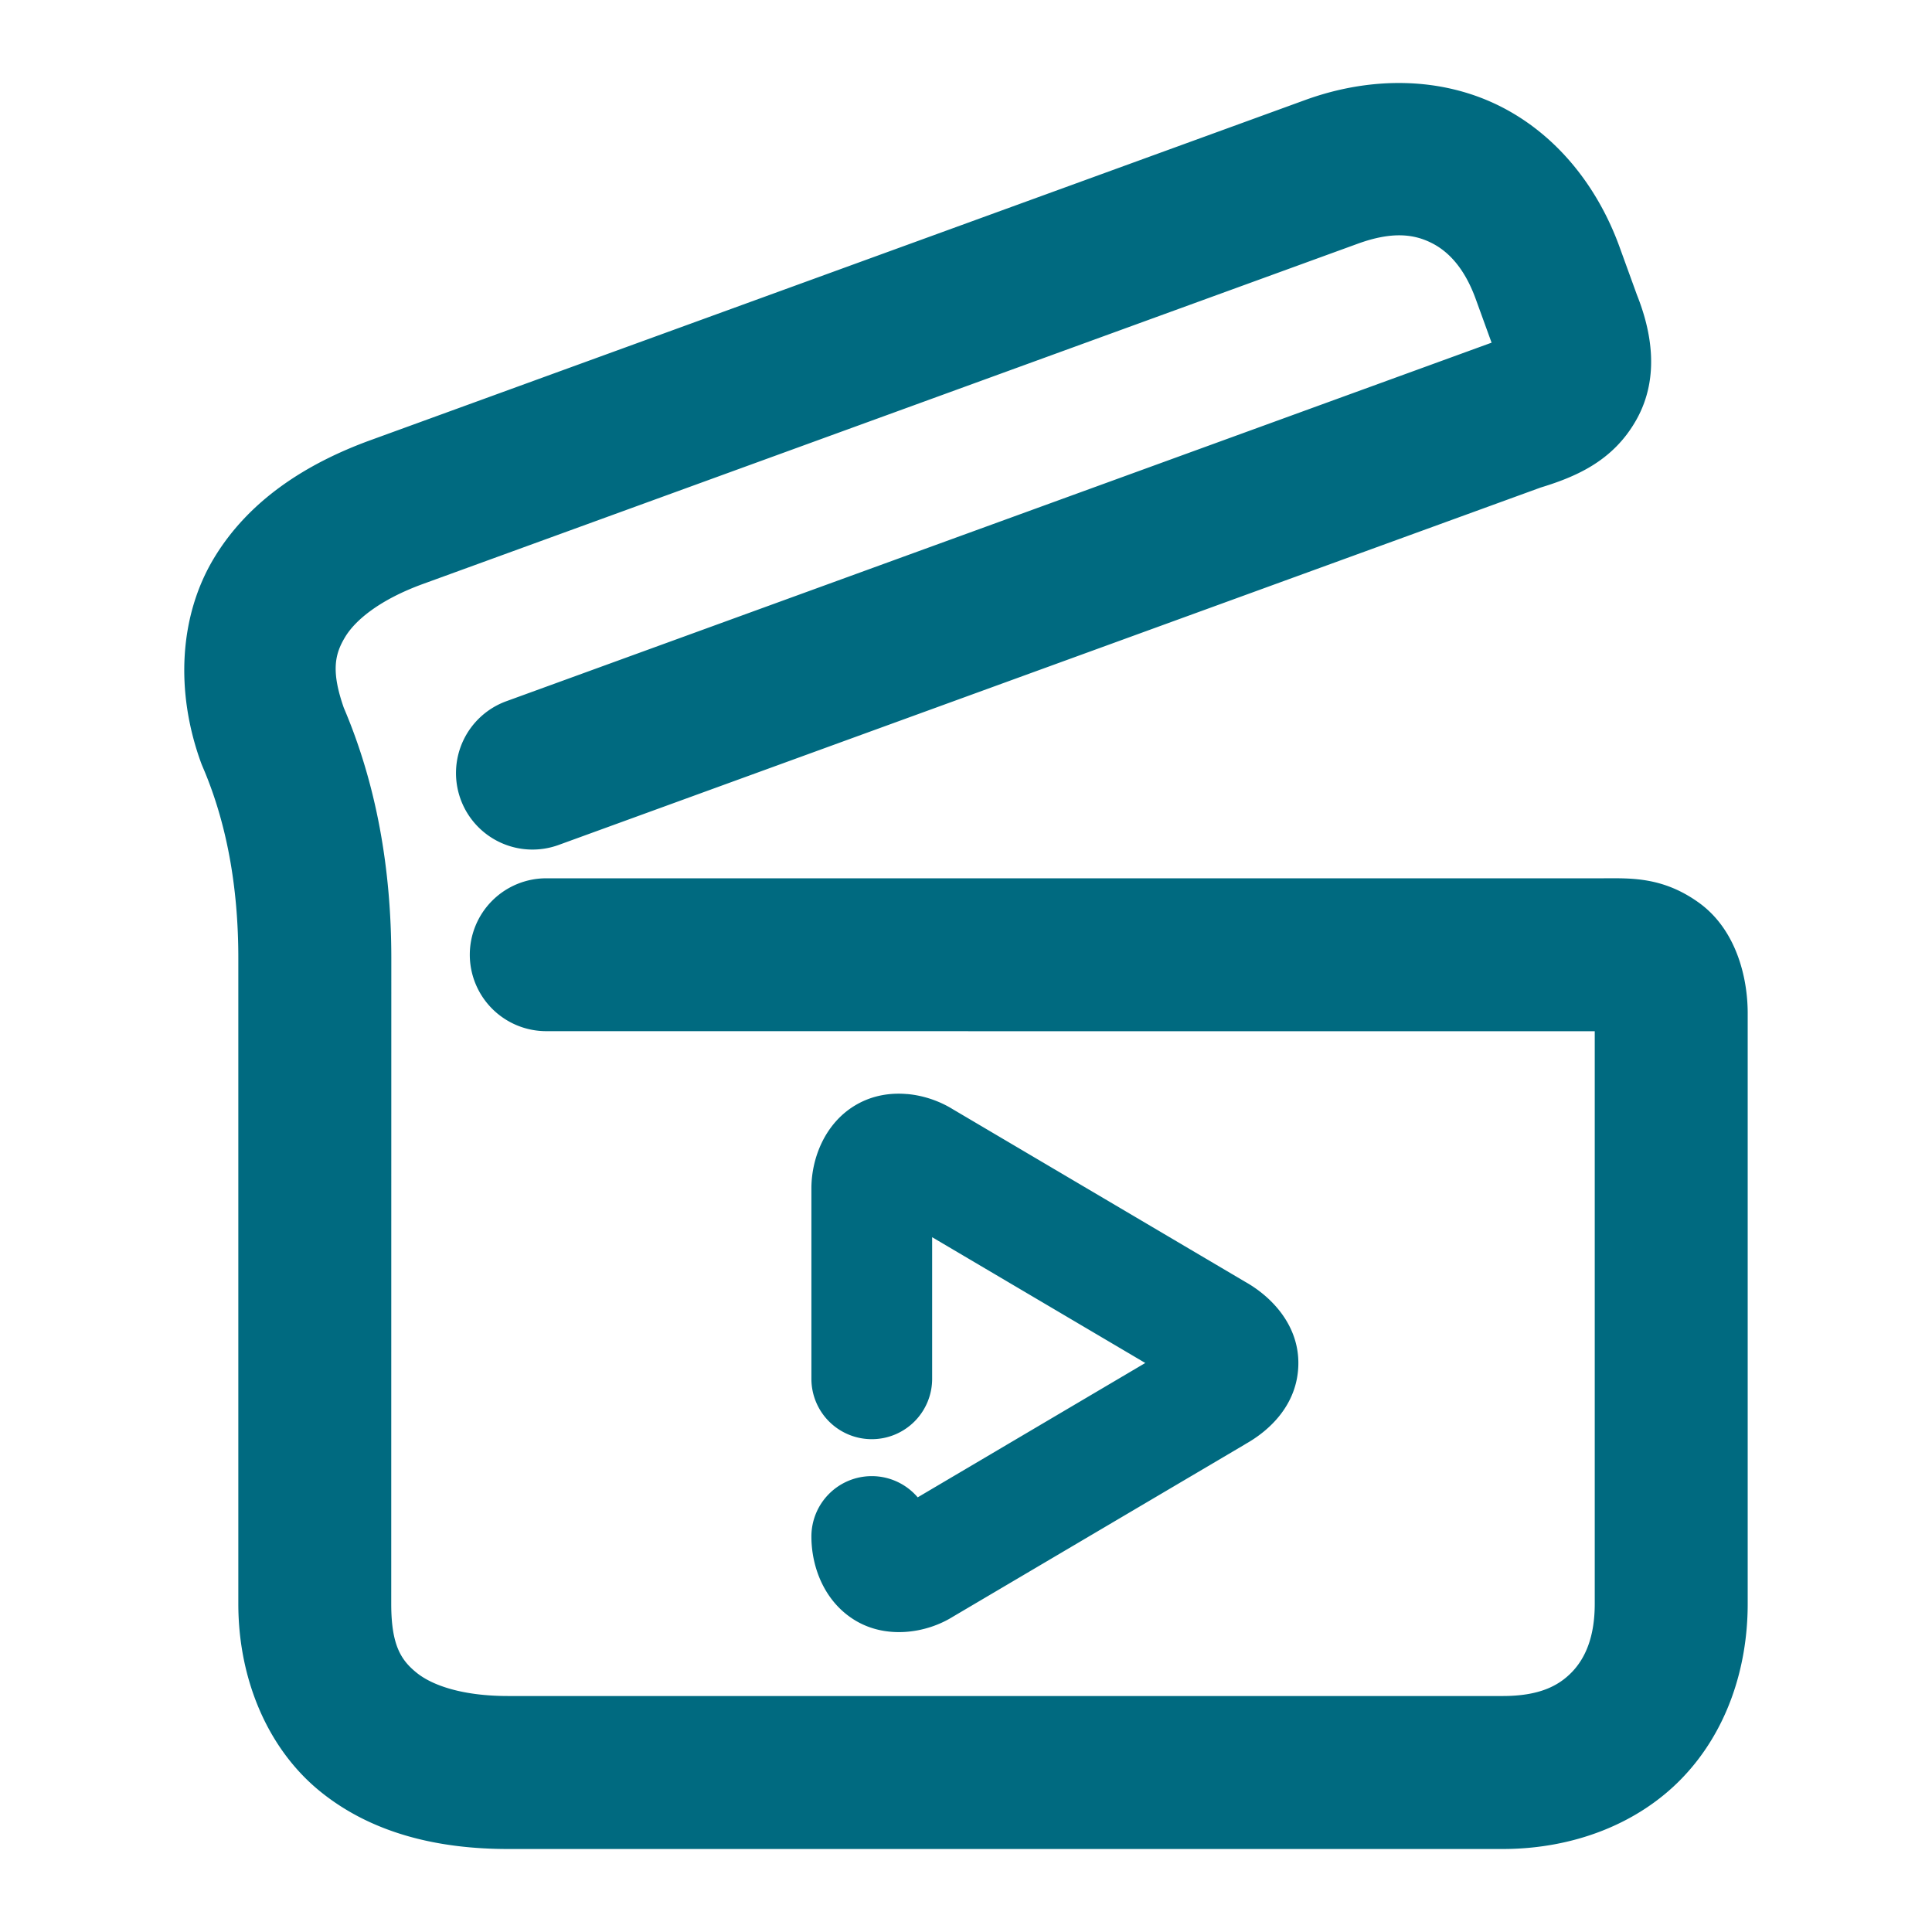 <svg xmlns="http://www.w3.org/2000/svg" width="48" height="48">
	<path d="M 34.906,2.064 C 34.091,2.044 33.249,2.186 32.429,2.484 L 9.208,10.935 c -1.603,0.583 -3.028,1.496 -3.893,2.934 -0.865,1.437 -0.964,3.313 -0.32,5.082 a 1.9,1.9 0 0 0 0.041,0.102 c 0.589,1.371 0.885,2.962 0.885,4.75 v 16.043 c 0,1.883 0.735,3.611 2.039,4.666 1.304,1.055 2.957,1.426 4.662,1.426 h 24.709 c 1.745,0 3.359,-0.618 4.459,-1.76 1.1,-1.141 1.631,-2.713 1.631,-4.332 V 25.174 c 0,-0.909 -0.295,-2.084 -1.209,-2.744 -0.914,-0.66 -1.726,-0.609 -2.408,-0.609 H 13.572 a 1.9,1.9 0 0 0 -1.9,1.9 1.9,1.9 0 0 0 1.898,1.898 l 26.051,0.002 v 14.225 c 0,0.825 -0.236,1.352 -0.566,1.695 -0.331,0.343 -0.811,0.596 -1.723,0.596 H 12.622 c -1.137,0 -1.886,-0.266 -2.271,-0.578 C 9.965,41.247 9.72,40.878 9.72,39.846 l 0.002,-16.043 c 1.11e-5,-2.208 -0.367,-4.326 -1.195,-6.252 l 0.039,0.102 C 8.213,16.683 8.318,16.253 8.574,15.828 8.829,15.403 9.441,14.897 10.509,14.508 L 33.728,6.057 c 0.856,-0.312 1.394,-0.239 1.822,-0.029 0.428,0.209 0.831,0.624 1.113,1.398 l 0.395,1.088 a 1.9,1.9 0 0 0 -0.045,0.016 L 12.579,17.422 a 1.9,1.9 0 0 0 -1.135,2.436 1.9,1.9 0 0 0 2.434,1.135 l 24.434,-8.893 -0.102,0.033 c 0.888,-0.267 1.856,-0.649 2.449,-1.711 0.593,-1.062 0.359,-2.223 0.01,-3.096 L 40.234,6.127 C 39.68,4.605 38.644,3.312 37.22,2.615 36.508,2.267 35.721,2.084 34.906,2.064 Z M 22.54,27.182 c -0.416,-0.037 -0.849,0.03 -1.244,0.252 -0.79,0.443 -1.137,1.331 -1.137,2.092 v 4.73 a 1.5,1.5 0 0 0 1.5,1.5 1.5,1.5 0 0 0 1.5,-1.5 v -3.518 l 5.295,3.125 -5.654,3.338 a 1.5,1.5 0 0 0 -1.141,-0.527 1.5,1.5 0 0 0 -1.5,1.5 c 0,0.756 0.32,1.624 1.094,2.088 0.774,0.464 1.757,0.317 2.416,-0.092 l 7.289,-4.301 -0.047,0.025 c 0.636,-0.346 1.325,-1 1.346,-1.986 0.021,-0.985 -0.668,-1.695 -1.32,-2.061 l -7.266,-4.289 c -0.322,-0.199 -0.717,-0.34 -1.131,-0.377 z" fill="#006A80"/>
</svg>
